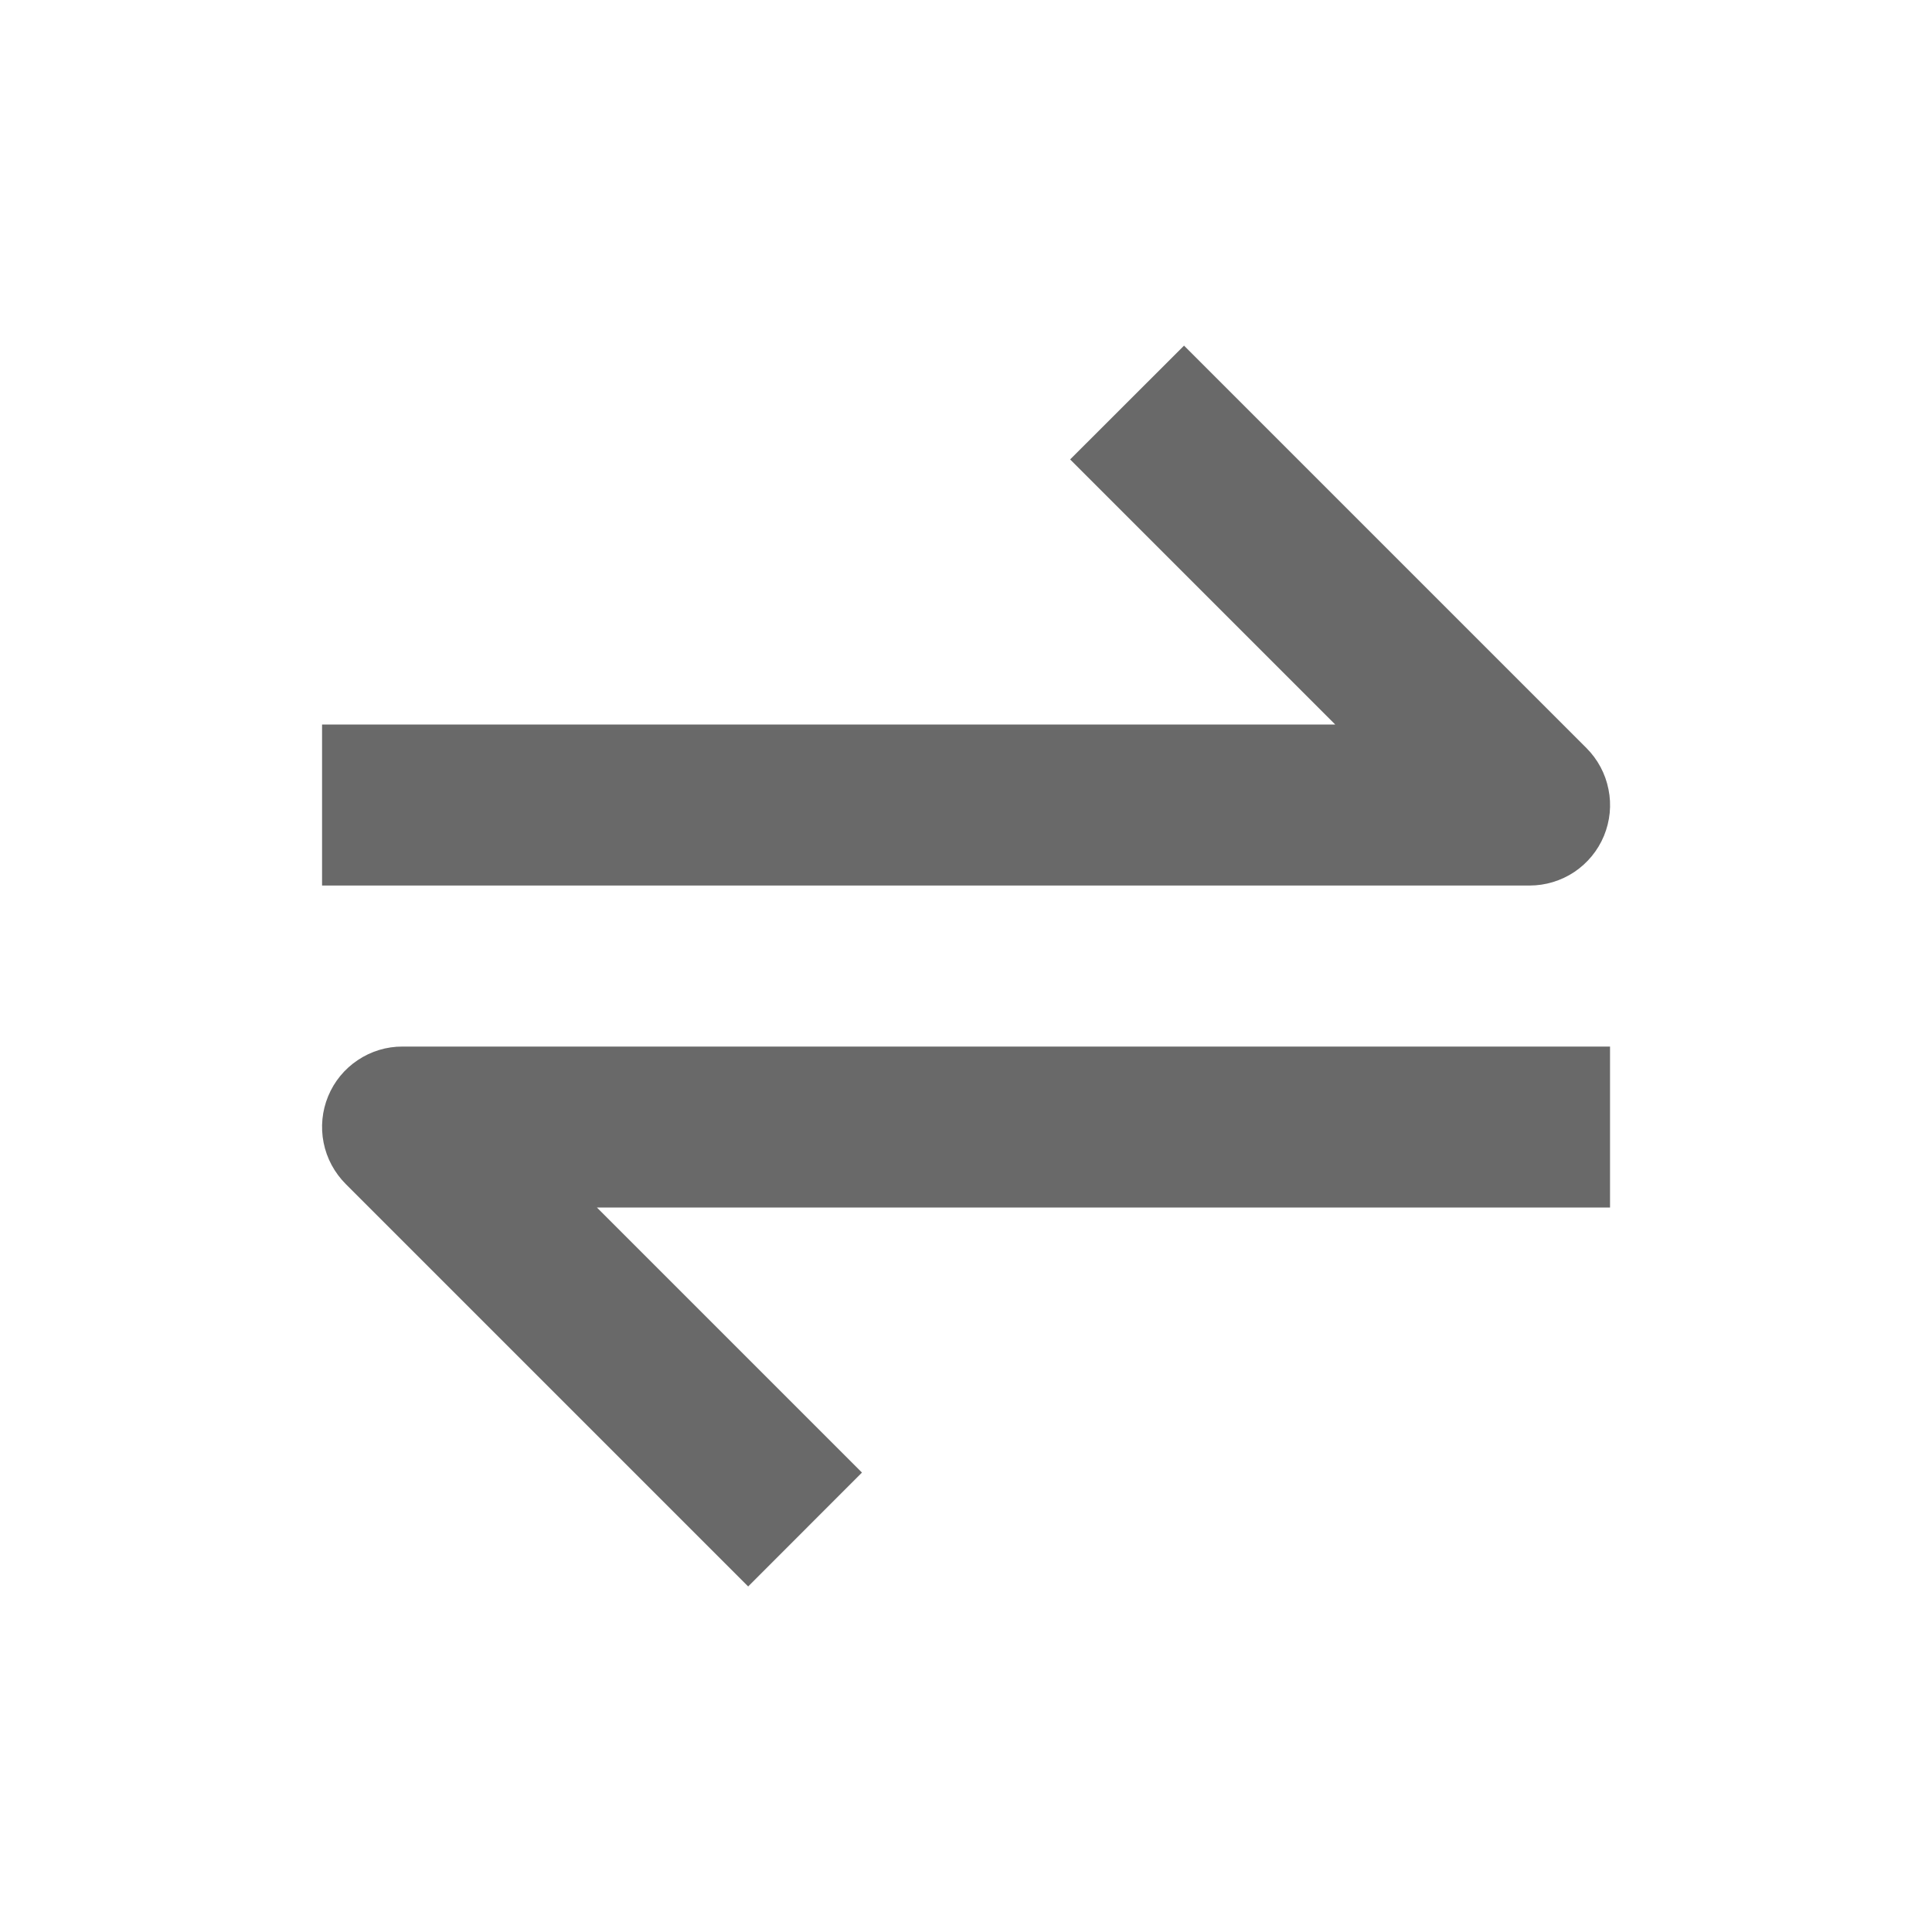 <svg width="20" height="20" viewBox="0 0 20 20" fill="none" xmlns="http://www.w3.org/2000/svg">
<path d="M16.604 8.653C16.667 8.5 16.684 8.333 16.651 8.171C16.619 8.009 16.54 7.861 16.423 7.744L12.257 3.578L11.078 4.756L13.822 7.5H3.334V9.167H15.834C15.999 9.167 16.16 9.118 16.297 9.027C16.434 8.935 16.541 8.805 16.604 8.653ZM3.397 11.348C3.334 11.5 3.318 11.668 3.35 11.829C3.382 11.991 3.462 12.139 3.578 12.256L7.745 16.423L8.923 15.244L6.179 12.5H16.667V10.834H4.167C4.003 10.833 3.841 10.882 3.704 10.974C3.567 11.065 3.46 11.195 3.397 11.348Z" fill="#696969"/>
</svg>
